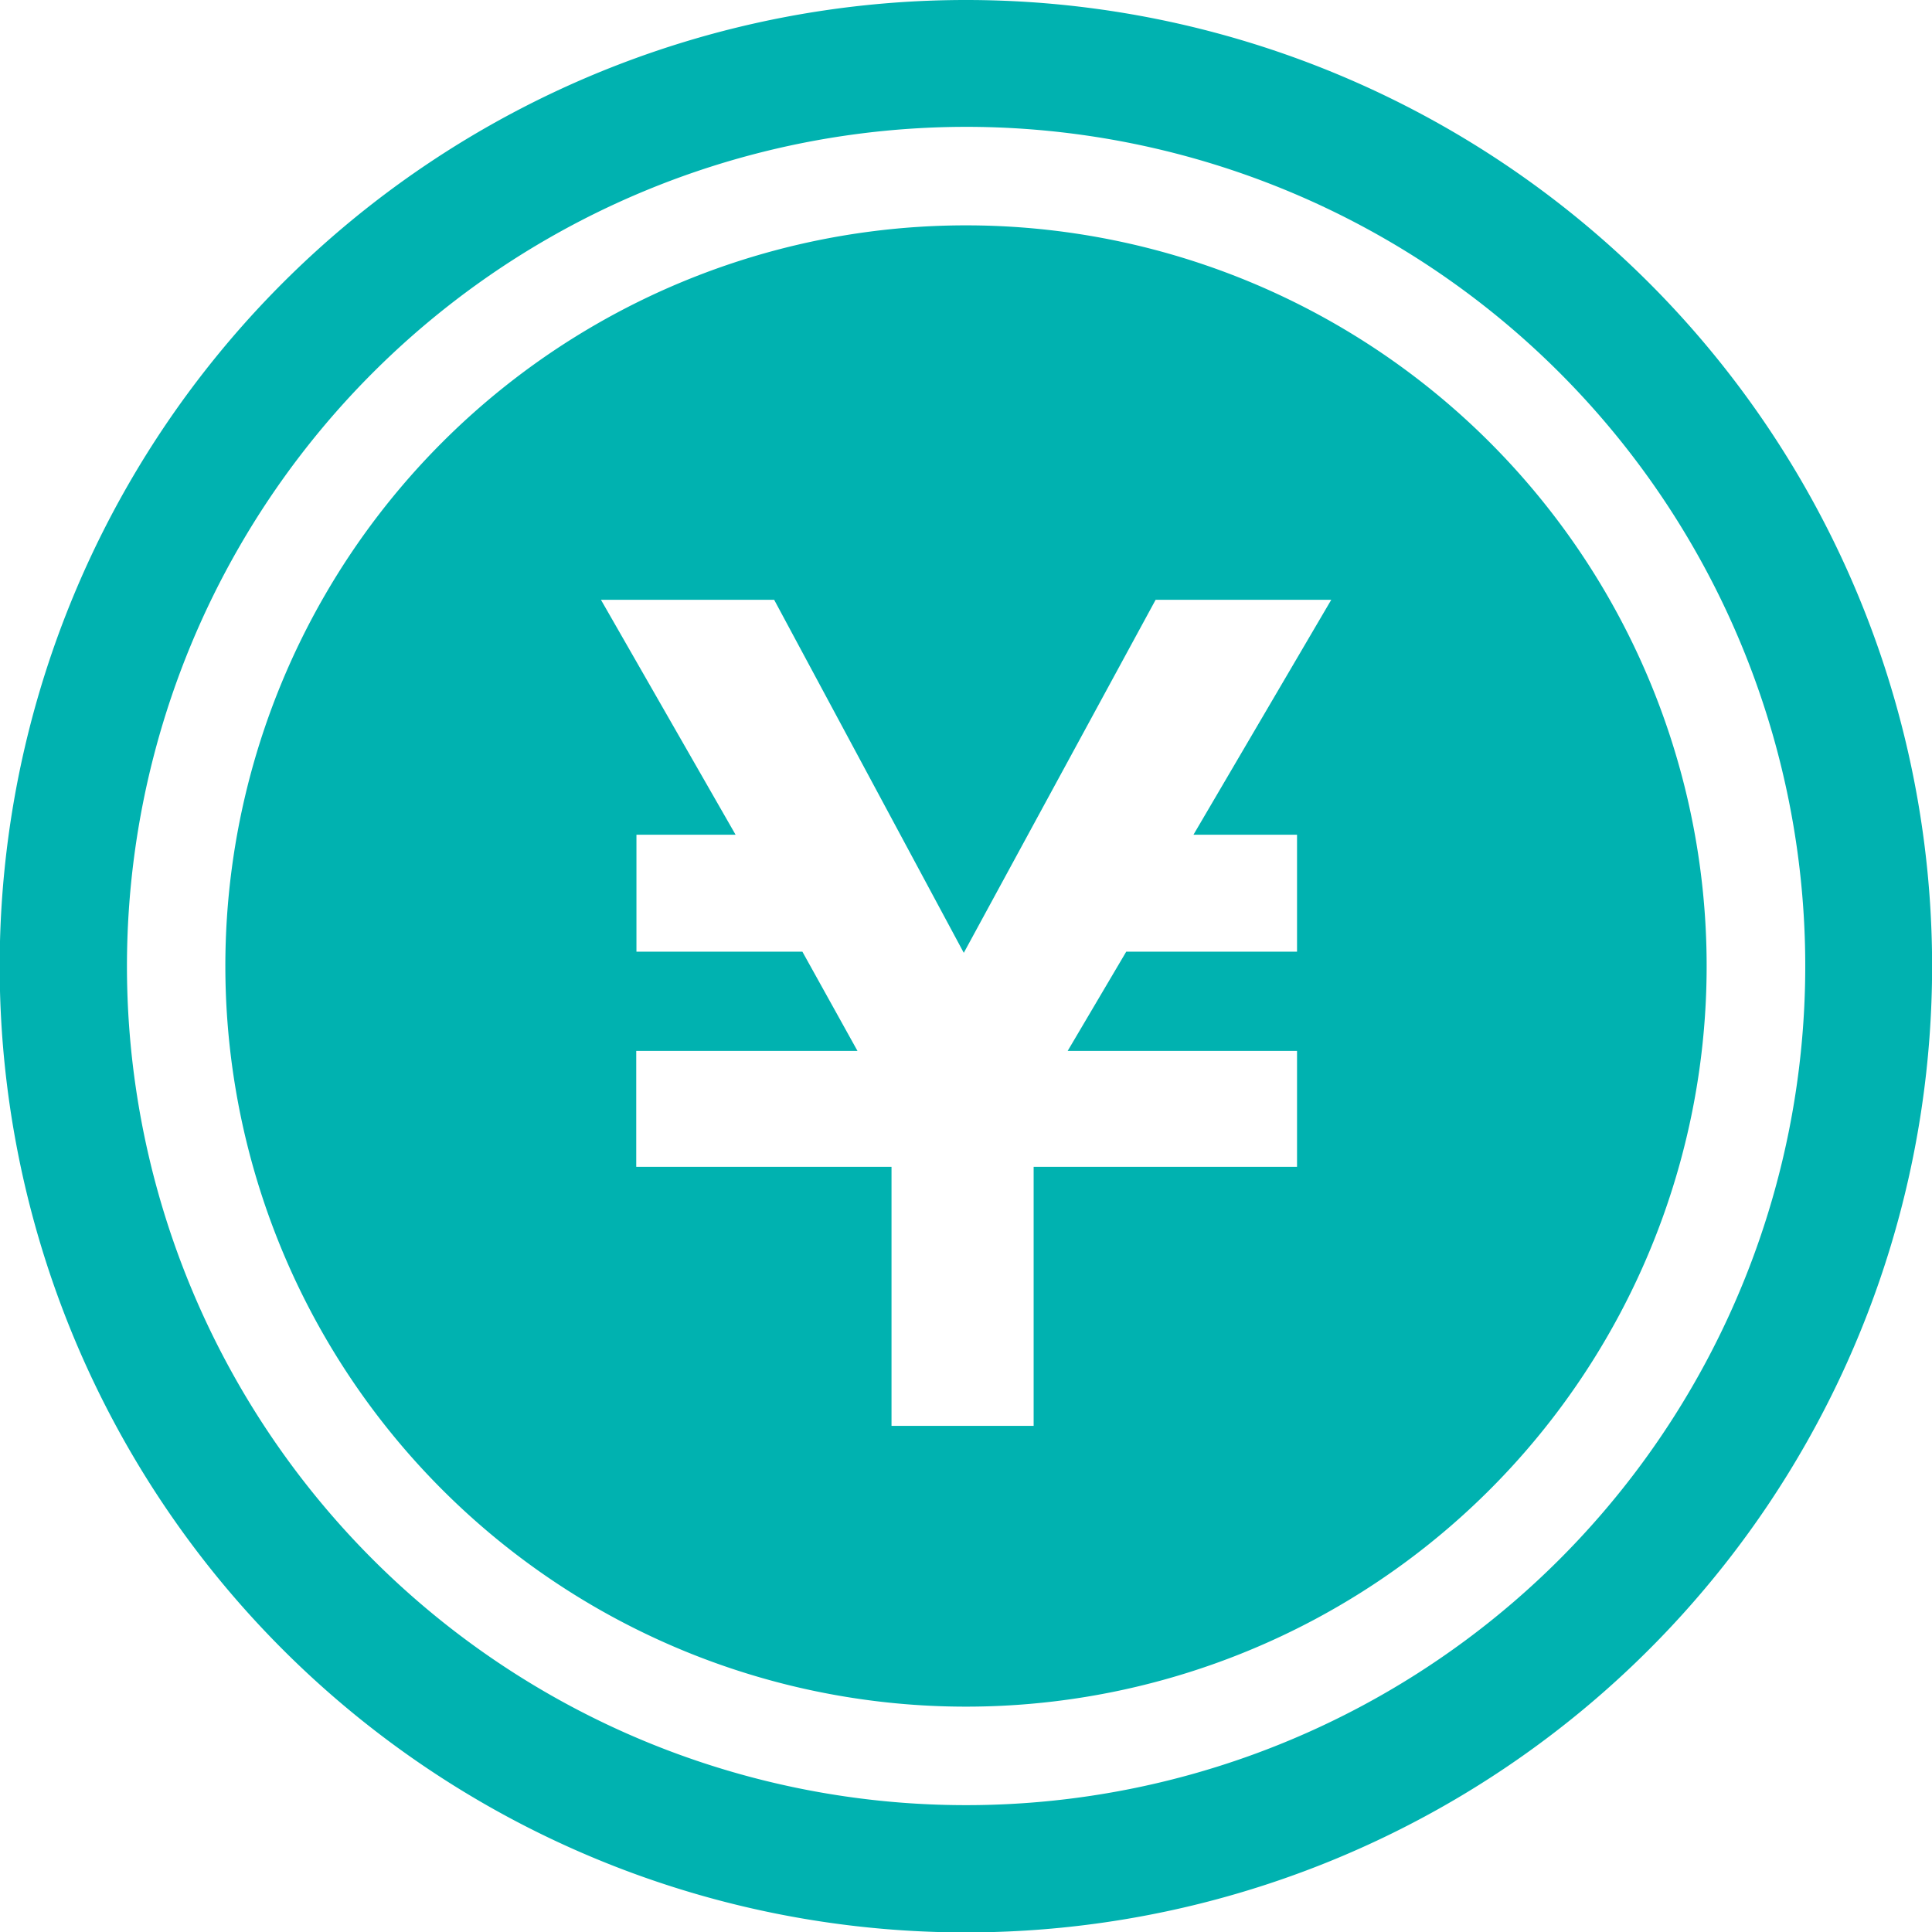 <svg xmlns="http://www.w3.org/2000/svg" width="18.338" height="18.341" viewBox="0 0 18.338 18.341">
  <path id="パス_168" data-name="パス 168" d="M512.189,275.885a9.171,9.171,0,1,0,9.168,9.17,9.17,9.17,0,0,0-9.168-9.17Zm2.157,7.923h.983v1.11h-1.621l-.556.942h2.177v1.1h-2.5v2.459h-1.349v-2.459h-2.423v-1.1h2.1l-.523-.942h-1.575v-1.11H510l-1.278-2.23h1.644l1.8,3.351,1.821-3.351h1.667l-1.308,2.23Zm-2.157-5.784a7.03,7.03,0,1,1-7.032,7.032,7.03,7.03,0,0,1,7.032-7.032Zm0-.935a7.965,7.965,0,1,1-7.966,7.966A7.968,7.968,0,0,1,512.189,277.089Z" transform="translate(-503.018 -275.885)" fill="#00b2b0" fill-rule="evenodd"/>
</svg>
